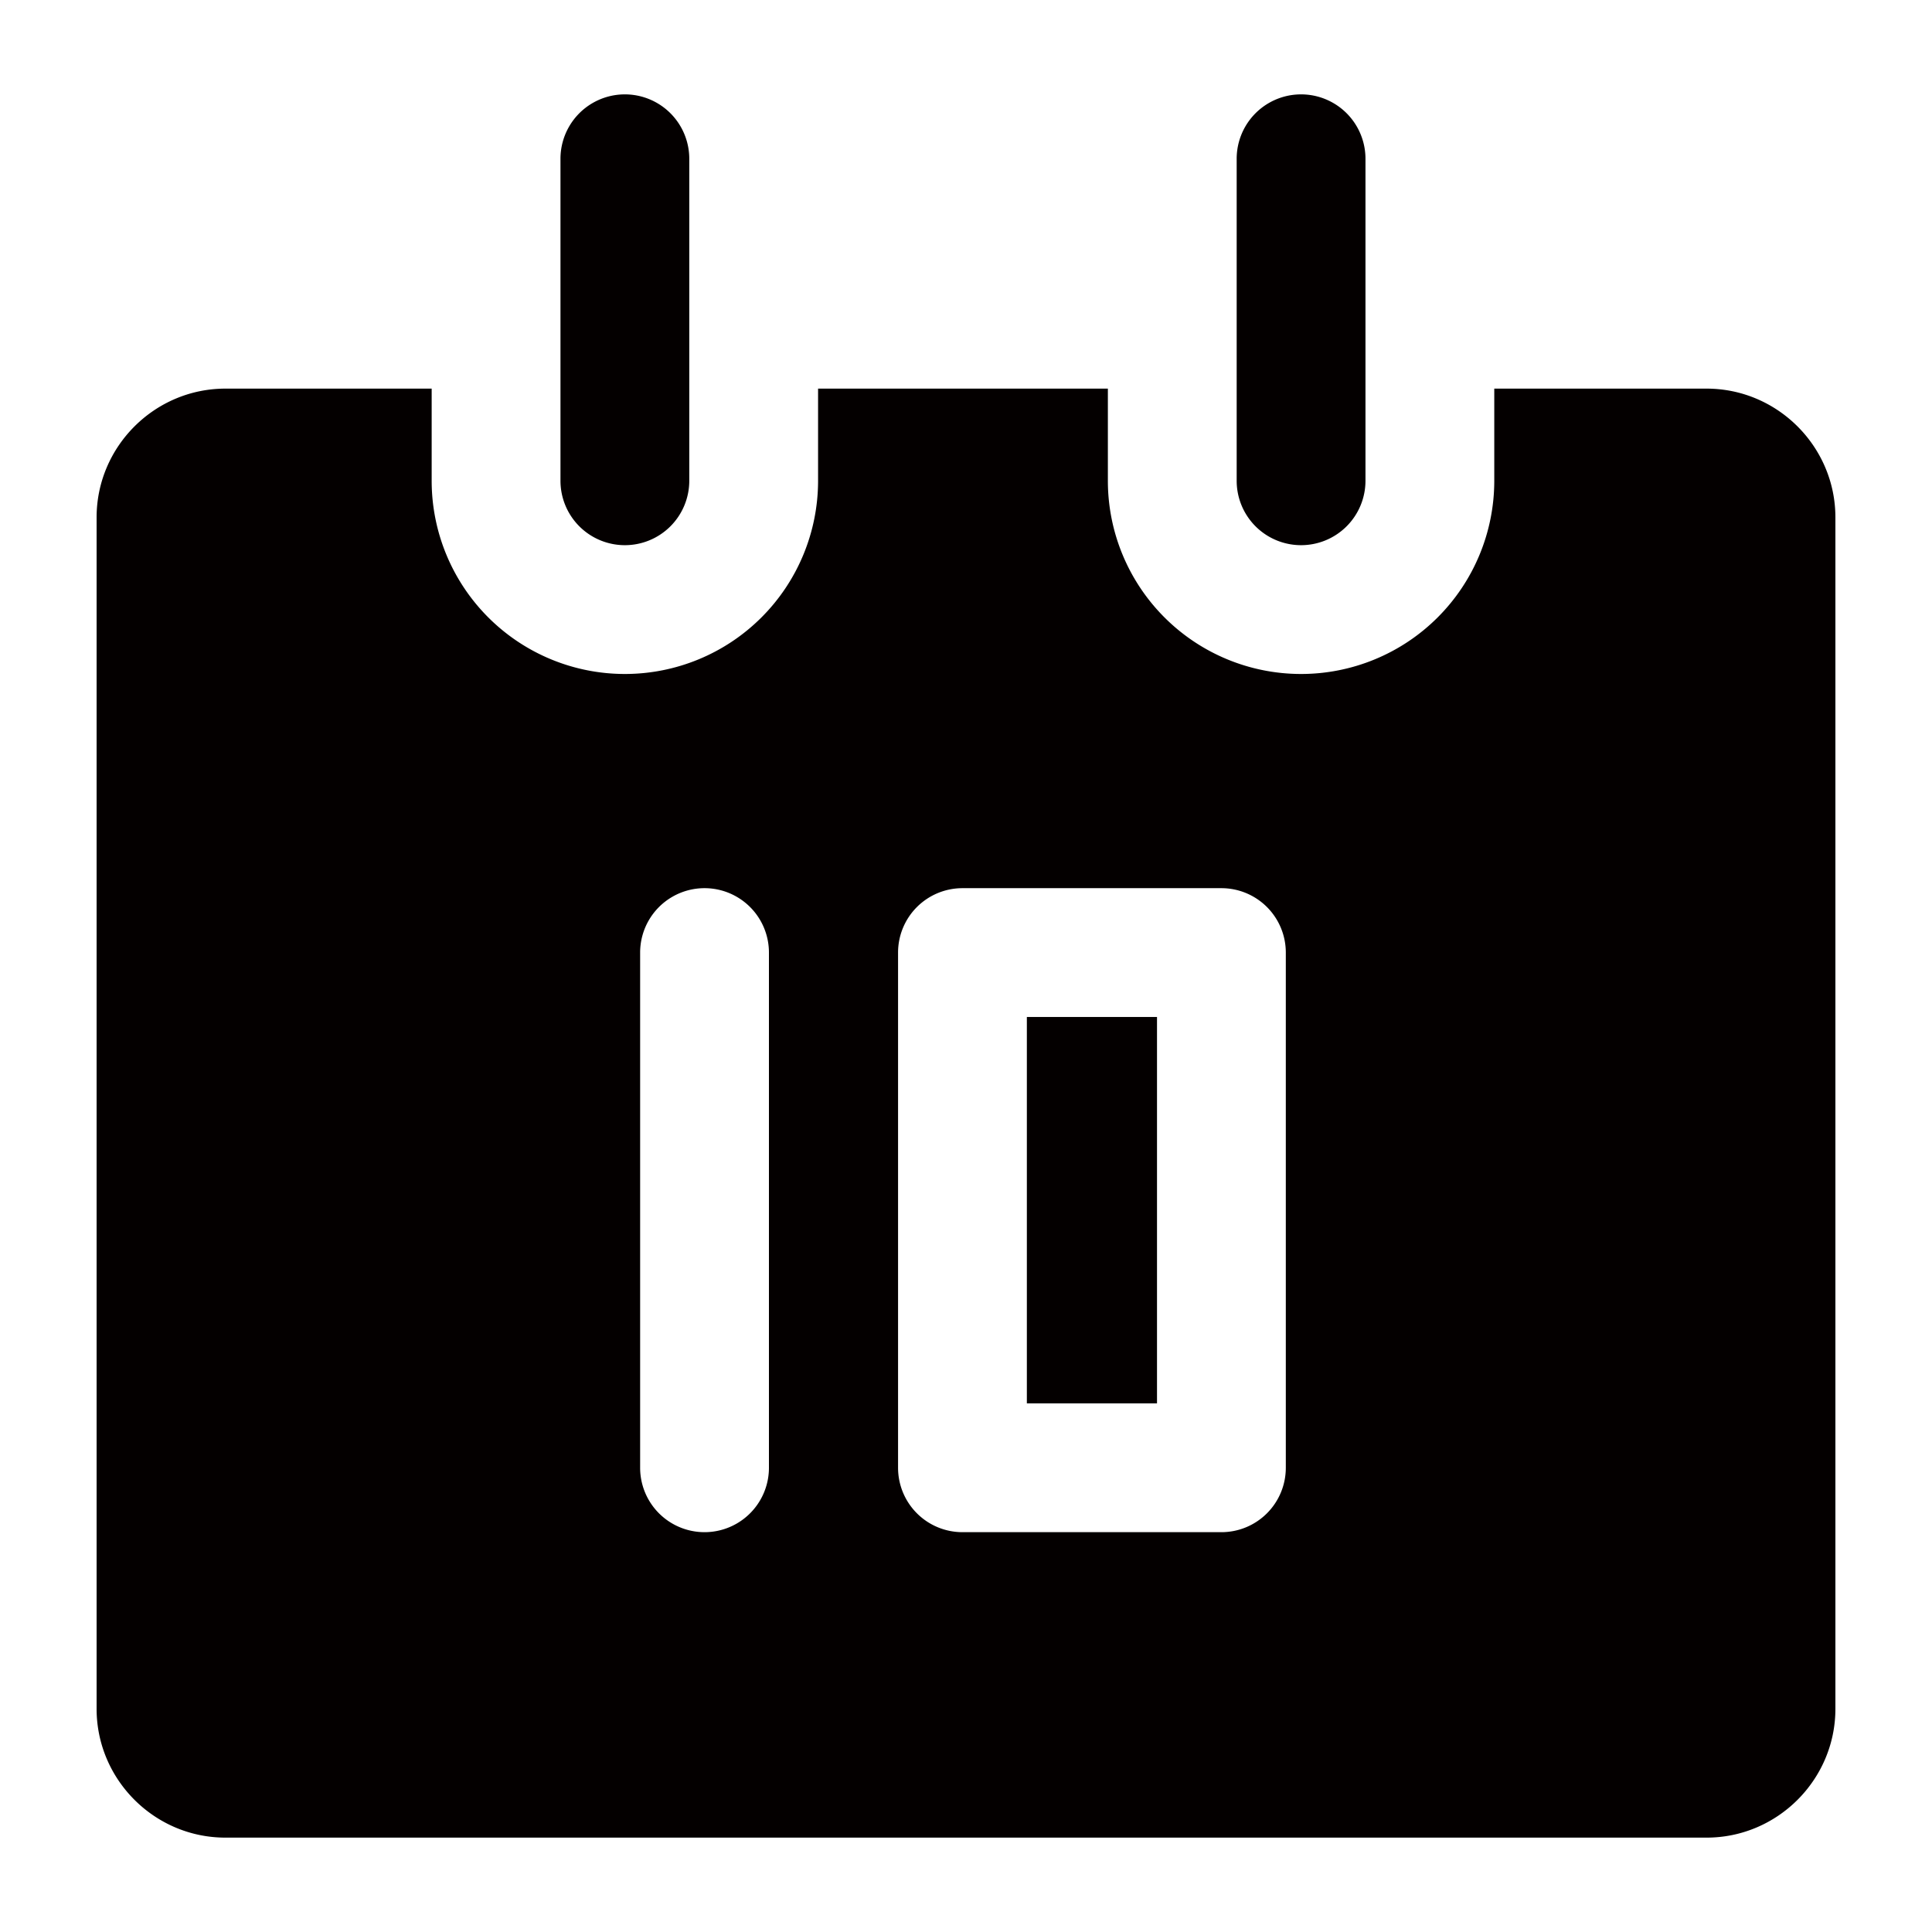 <?xml version="1.0" standalone="no"?><!DOCTYPE svg PUBLIC "-//W3C//DTD SVG 1.1//EN" "http://www.w3.org/Graphics/SVG/1.1/DTD/svg11.dtd"><svg t="1541735605506" class="icon" style="" viewBox="0 0 1024 1024" version="1.1" xmlns="http://www.w3.org/2000/svg" p-id="7504" xmlns:xlink="http://www.w3.org/1999/xlink" width="200" height="200"><defs><style type="text/css"></style></defs><path d="M331.196 288.956a34.133 34.133 0 0 0 34.133-34.133v-170.667a34.133 34.133 0 0 0-68.267 0v170.667a34.133 34.133 0 0 0 34.133 34.133zM689.596 288.956a34.133 34.133 0 0 0 34.133-34.133v-170.667a34.133 34.133 0 0 0-68.267 0v170.667a34.133 34.133 0 0 0 34.133 34.133z" fill="#040000" p-id="7505"></path><path d="M904.533 205.978h-112.538v48.845a102.4 102.4 0 0 1-204.8 0v-48.845h-153.6v48.845a102.4 102.4 0 0 1-204.8 0v-48.845H119.467c-37.547 0-68.267 30.72-68.267 68.267v631.467c0 37.547 30.72 68.267 68.267 68.267h785.067c37.547 0 68.267-30.72 68.267-68.267v-631.467c0-37.547-30.72-68.267-68.267-68.267zM407.552 777.95a34.133 34.133 0 0 1-68.267 0v-273.067a34.133 34.133 0 0 1 68.267 0v273.067z m273.954 0a34.133 34.133 0 0 1-34.133 34.133H510.123a34.133 34.133 0 0 1-34.133-34.133v-273.067a34.133 34.133 0 0 1 34.133-34.133h137.25a34.133 34.133 0 0 1 34.133 34.133v273.067z" fill="#040000" p-id="7506"></path><path d="M544.256 539.017h68.983v204.8H544.256z" fill="#040000" p-id="7507"></path></svg>